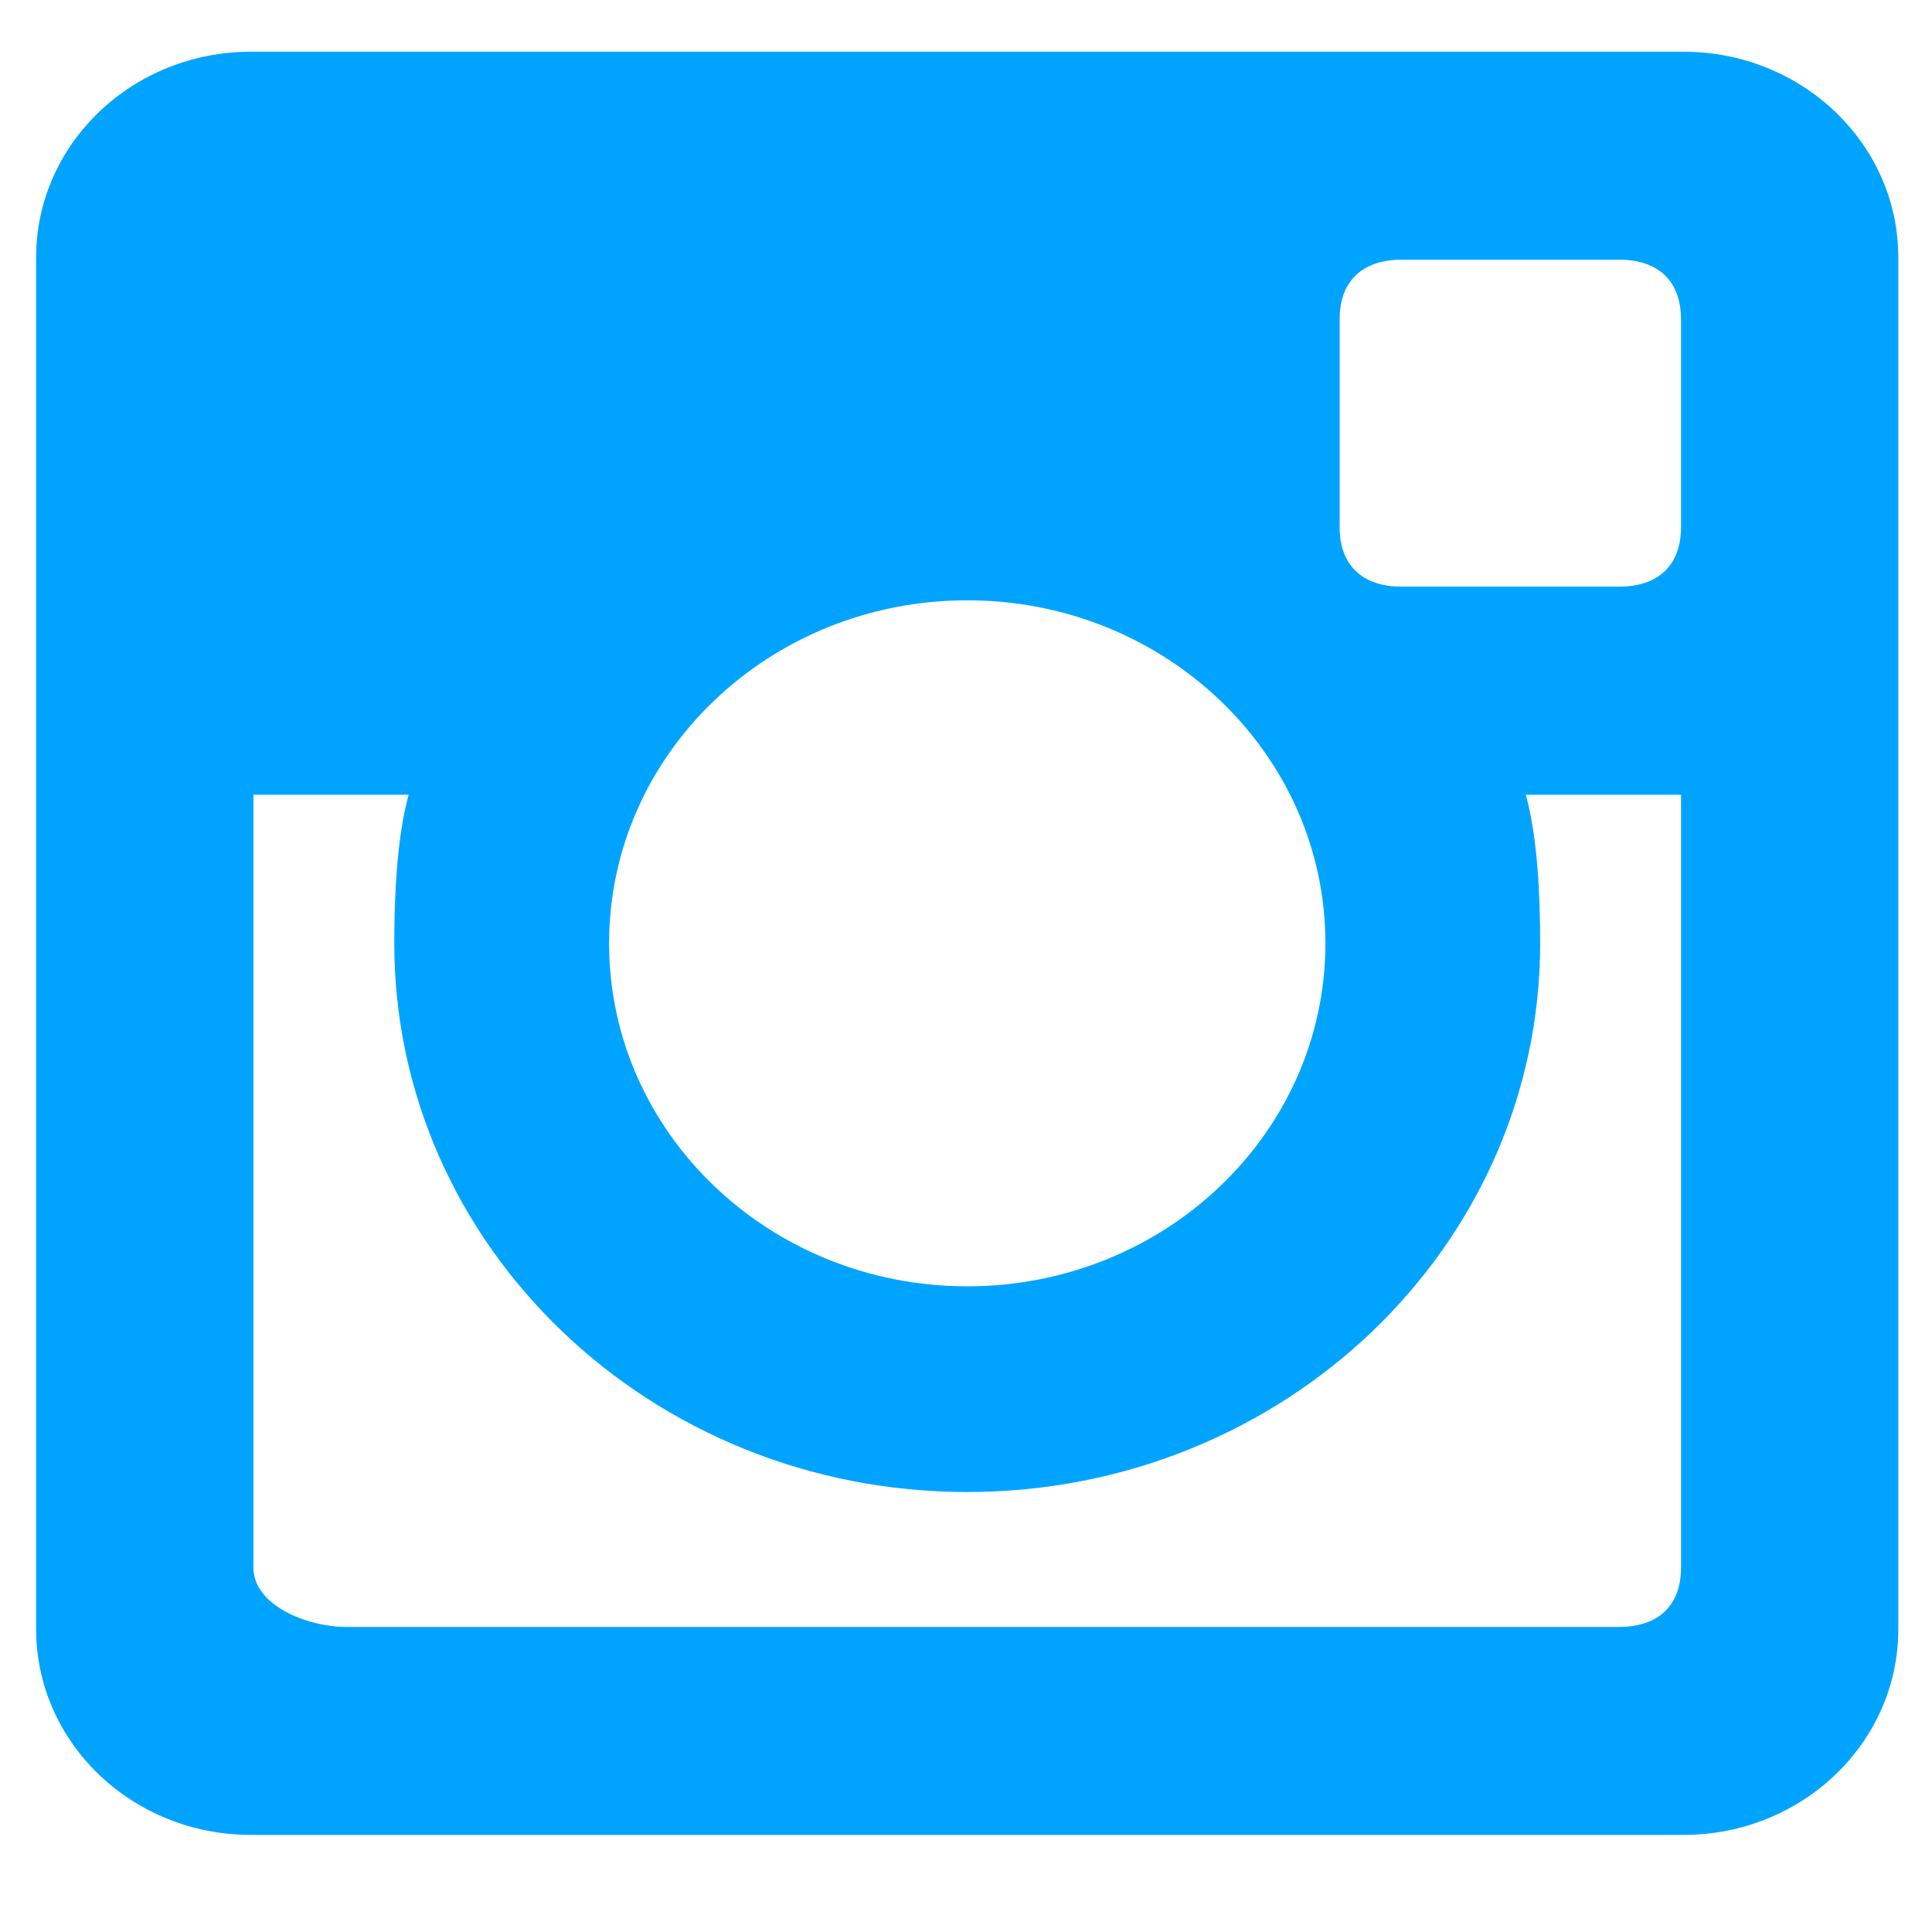 <?xml version="1.0" encoding="utf-8"?>
<!-- Generator: Adobe Illustrator 16.2.0, SVG Export Plug-In . SVG Version: 6.00 Build 0)  -->
<!DOCTYPE svg PUBLIC "-//W3C//DTD SVG 1.1//EN" "http://www.w3.org/Graphics/SVG/1.1/DTD/svg11.dtd">
<svg version="1.1" id="Layer_1" xmlns="http://www.w3.org/2000/svg" xmlns:xlink="http://www.w3.org/1999/xlink" x="0px" y="0px"
	 width="60px" height="60px" viewBox="0 0 60 60" enable-background="new 0 0 60 60" xml:space="preserve">
<path fill-rule="evenodd" clip-rule="evenodd" fill="#00A4FF" d="M52.205,24.682h-4.818c0.369,1.364,0.444,3.14,0.444,4.614
	c0,9.412-7.966,17.04-17.793,17.04c-9.827,0-17.793-7.628-17.793-17.04c0-1.474,0.077-3.25,0.445-4.614h-4.82V48.68
	c0,1.176,1.662,1.846,2.892,1.846h39.517c1.231,0,1.927-0.67,1.927-1.846V24.682z M52.205,9.912c0-1.176-0.695-1.847-1.927-1.847
	H43.53c-1.226,0-1.926,0.671-1.926,1.847v6.462c0,1.174,0.7,1.845,1.926,1.845h6.748c1.231,0,1.927-0.67,1.927-1.845V9.912z
	 M30.038,18.643c-6.142,0-11.122,4.77-11.122,10.652c0,5.883,4.979,10.653,11.122,10.653s11.124-4.77,11.124-10.653
	C41.161,23.413,36.18,18.643,30.038,18.643 M52.281,56.985H7.794c-3.685,0-6.672-2.858-6.672-6.392V7.995
	c0-3.531,2.988-6.389,6.672-6.389h44.487c3.683,0,6.673,2.858,6.673,6.389v42.599C58.954,54.127,55.964,56.985,52.281,56.985"/>
</svg>
